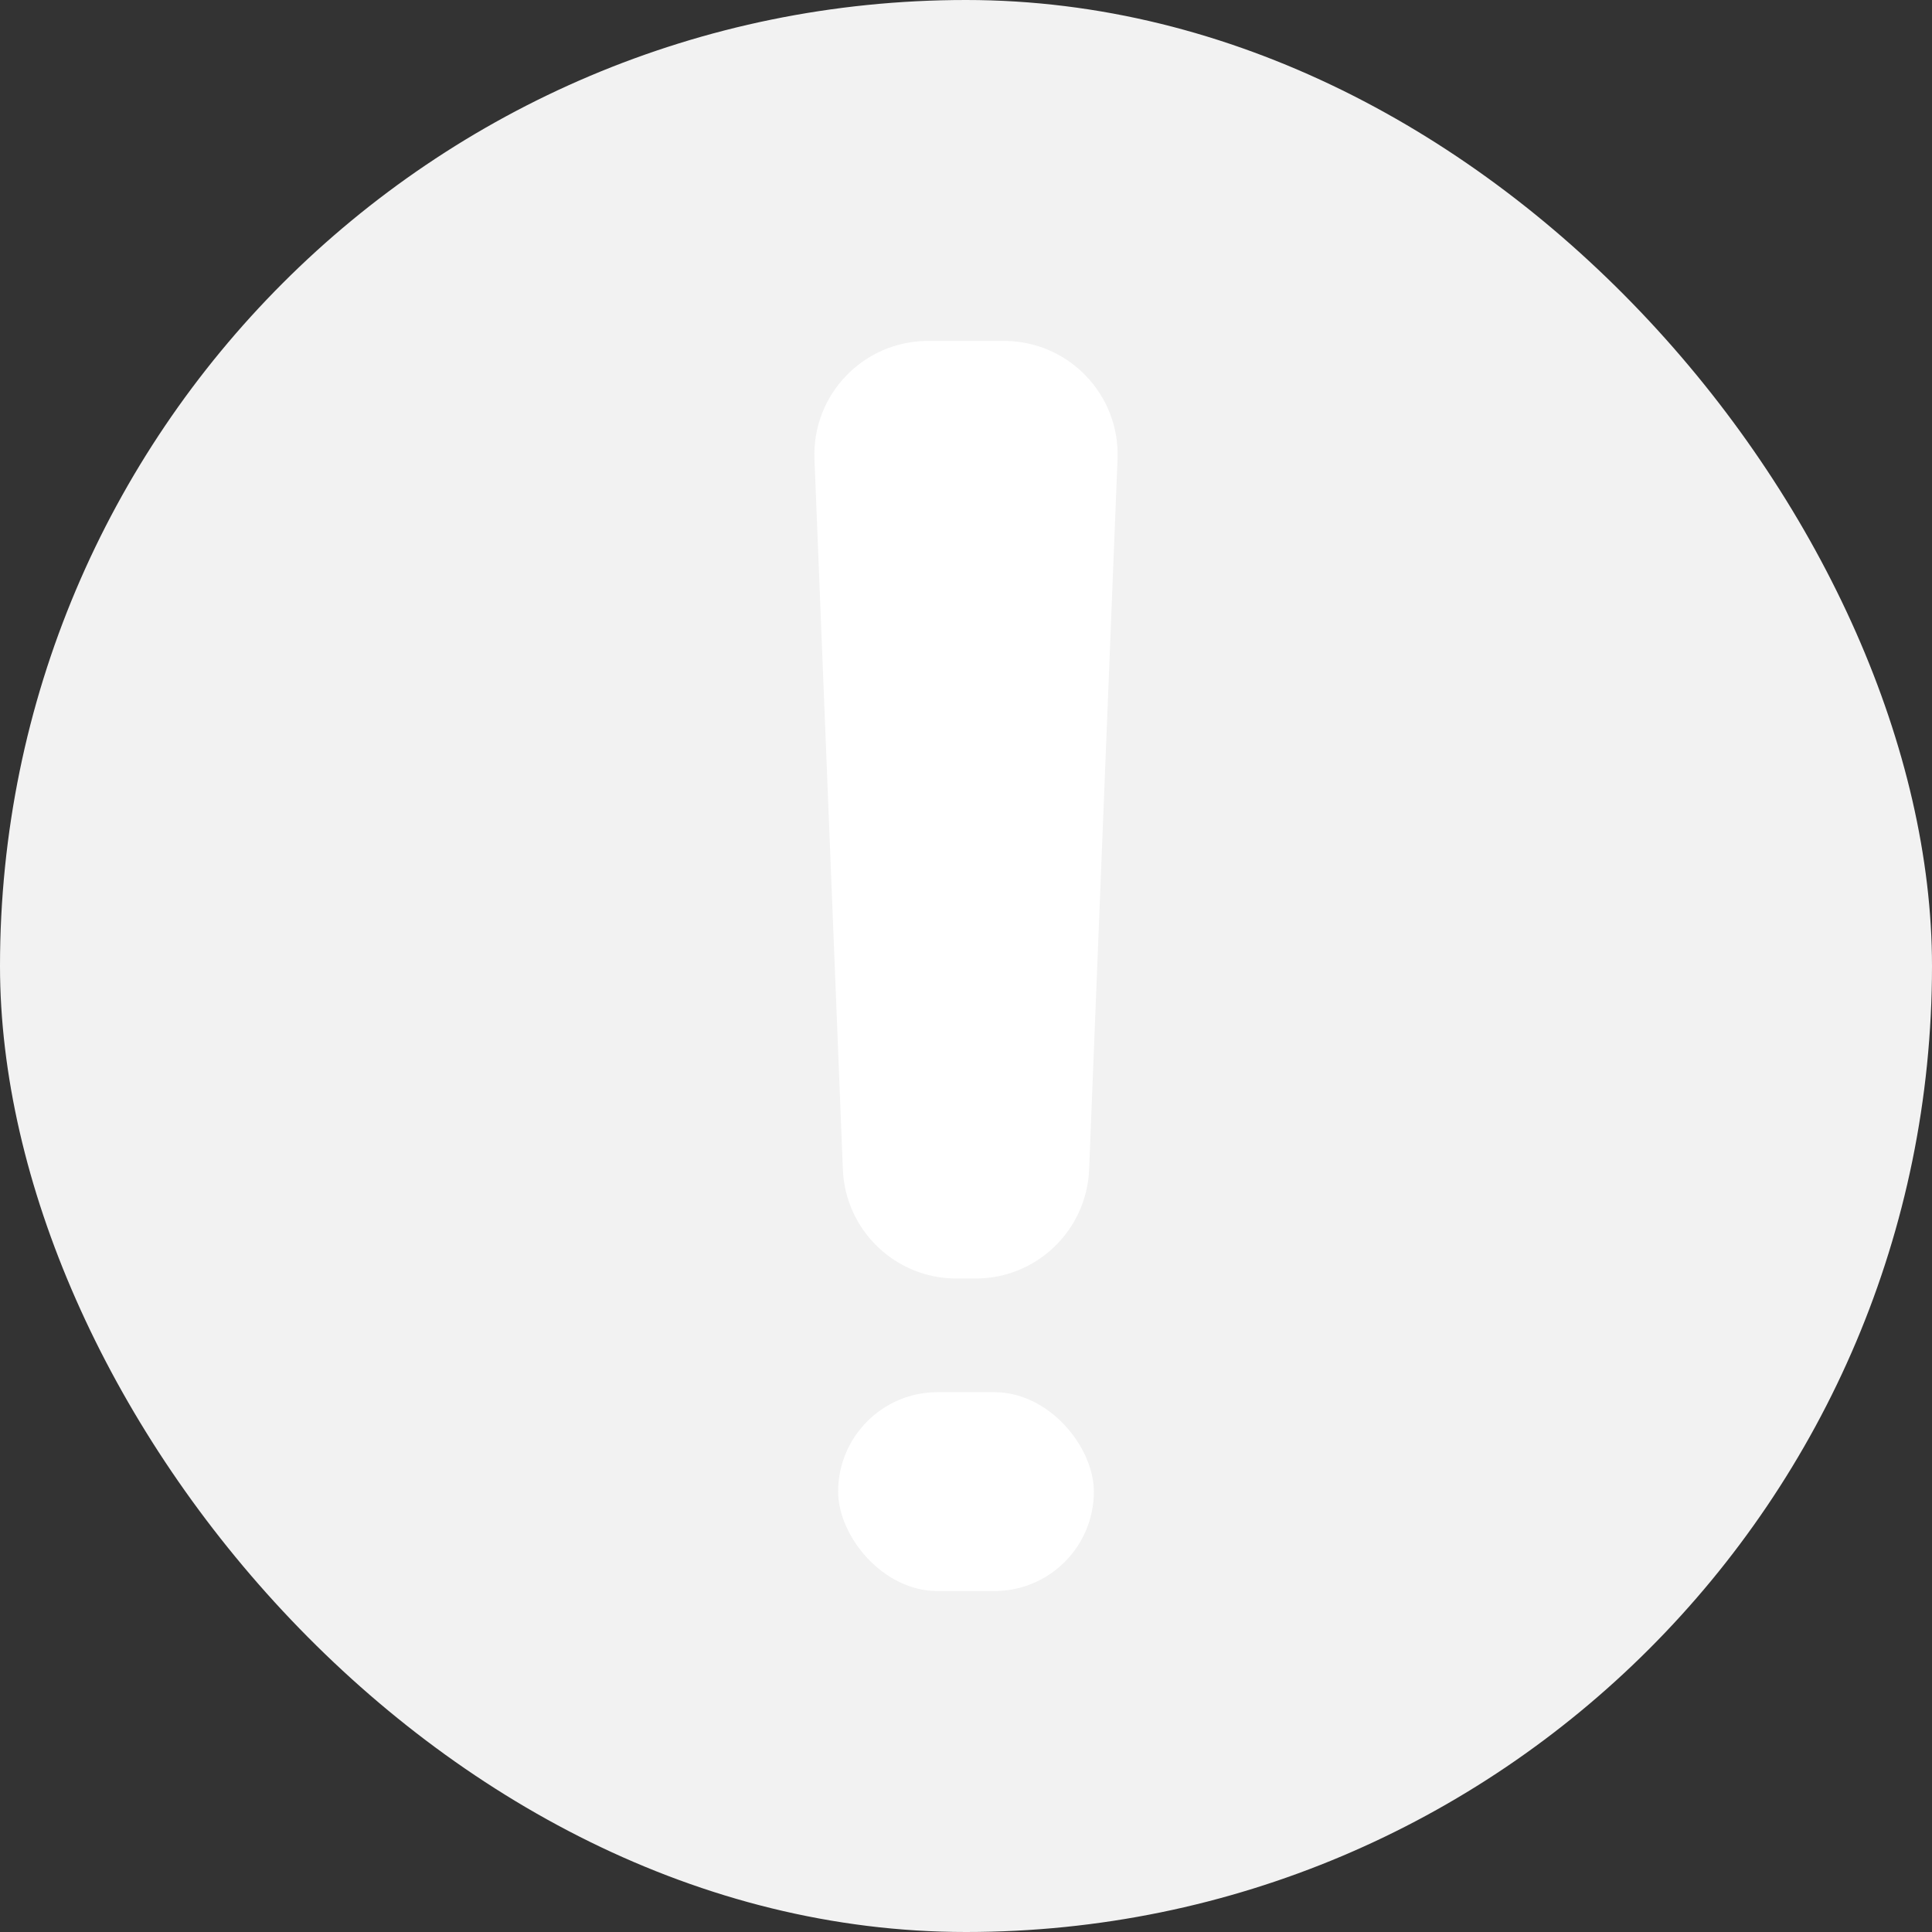 <svg width="136" height="136" viewBox="0 0 136 136" fill="none" xmlns="http://www.w3.org/2000/svg">
<rect x="0" y="0" width="136" height="136" fill="#333333" stroke="none"/>
<rect width="136" height="136" rx="68" fill="#F2F2F2"/>
<path d="M57.333 32.32C57.151 27.78 60.783 24 65.326 24H70.674C75.217 24 78.849 27.78 78.667 32.32L76.667 82.32C76.496 86.61 72.968 90 68.674 90H67.326C63.032 90 59.504 86.61 59.333 82.32L57.333 32.32Z" fill="white"/>
<rect x="59" y="98" width="18" height="14" rx="7" fill="white"/>
</svg>
